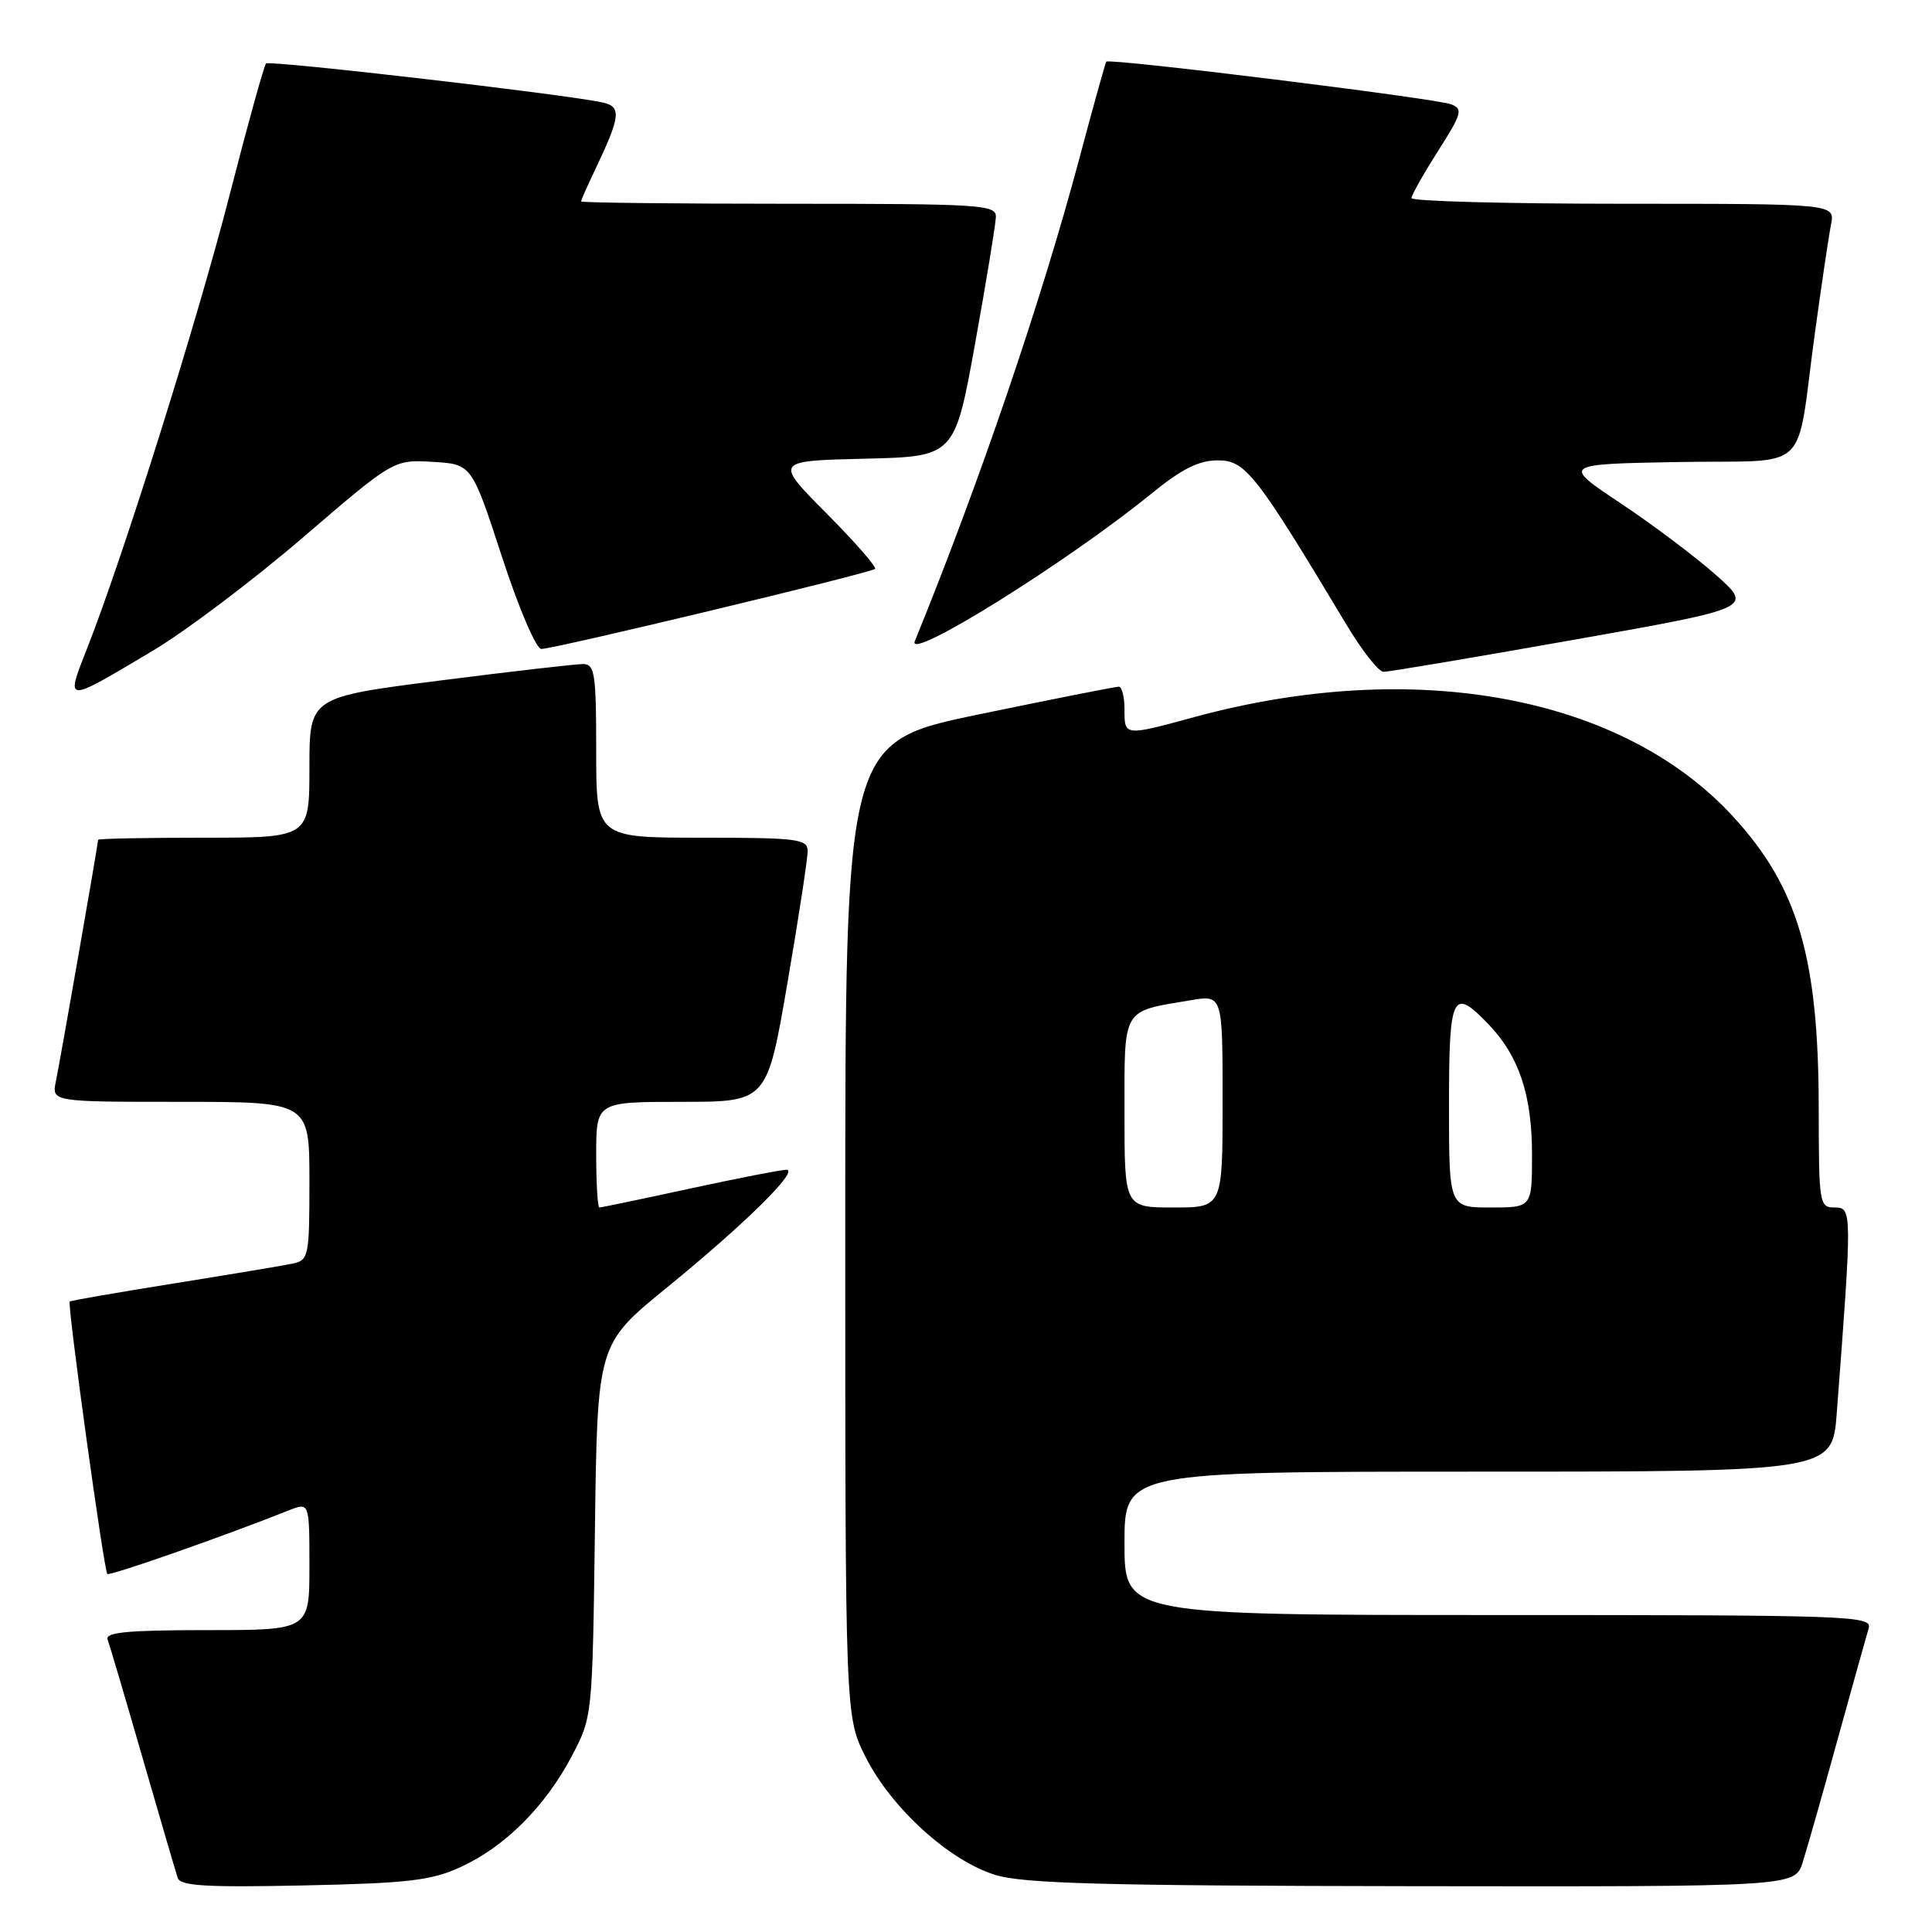 <?xml version="1.0" encoding="UTF-8" standalone="no"?>
<!DOCTYPE svg PUBLIC "-//W3C//DTD SVG 1.1//EN" "http://www.w3.org/Graphics/SVG/1.1/DTD/svg11.dtd" >
<svg xmlns="http://www.w3.org/2000/svg" xmlns:xlink="http://www.w3.org/1999/xlink" version="1.1" viewBox="0 0 256 256">
 <g >
 <path fill="currentColor"
d=" M 61.09 247.37 C 66.93 244.68 72.25 239.36 75.75 232.72 C 78.50 227.50 78.50 227.50 78.83 202.81 C 79.15 178.12 79.15 178.12 88.33 170.64 C 98.75 162.14 105.99 155.00 104.19 155.00 C 103.52 155.00 97.76 156.12 91.40 157.50 C 85.04 158.88 79.65 160.00 79.42 160.00 C 79.19 160.00 79.00 156.85 79.00 153.00 C 79.00 146.00 79.00 146.00 90.32 146.00 C 101.64 146.00 101.64 146.00 104.34 130.25 C 105.83 121.59 107.03 113.71 107.02 112.75 C 107.00 111.17 105.66 111.00 93.00 111.00 C 79.00 111.00 79.00 111.00 79.00 99.50 C 79.00 89.22 78.81 88.00 77.25 87.99 C 76.29 87.99 67.74 88.97 58.25 90.18 C 41.00 92.38 41.00 92.38 41.00 101.69 C 41.00 111.00 41.00 111.00 27.00 111.00 C 19.30 111.00 13.00 111.12 13.00 111.28 C 13.00 111.80 7.98 140.51 7.41 143.25 C 6.84 146.00 6.84 146.00 23.92 146.00 C 41.00 146.00 41.00 146.00 41.00 156.48 C 41.00 166.54 40.91 166.98 38.75 167.44 C 37.51 167.70 30.43 168.88 23.00 170.07 C 15.57 171.26 9.38 172.33 9.24 172.46 C 8.89 172.77 13.77 208.10 14.22 208.56 C 14.53 208.86 29.39 203.66 38.25 200.14 C 41.00 199.05 41.00 199.05 41.00 207.52 C 41.00 216.00 41.00 216.00 27.39 216.00 C 16.92 216.00 13.89 216.29 14.26 217.25 C 14.52 217.94 16.61 225.03 18.91 233.00 C 21.22 240.97 23.30 248.10 23.55 248.84 C 23.91 249.90 27.35 250.10 40.25 249.83 C 54.21 249.53 57.15 249.18 61.09 247.37 Z  M 238.87 246.75 C 239.44 244.96 241.52 237.65 243.49 230.50 C 245.47 223.35 247.32 216.71 247.61 215.75 C 248.10 214.10 245.31 214.00 198.57 214.00 C 149.00 214.00 149.00 214.00 149.00 204.50 C 149.00 195.00 149.00 195.00 195.90 195.00 C 242.79 195.00 242.79 195.00 243.38 187.25 C 245.42 160.42 245.42 160.00 243.12 160.00 C 241.07 160.00 241.00 159.58 240.99 146.75 C 240.96 126.87 238.24 117.58 229.68 108.24 C 214.97 92.17 187.43 87.08 158.24 95.02 C 148.96 97.55 149.00 97.55 149.00 94.00 C 149.00 92.35 148.66 90.99 148.25 90.99 C 147.84 90.98 139.51 92.63 129.75 94.65 C 112.00 98.33 112.00 98.33 112.00 162.90 C 112.00 227.47 112.00 227.47 114.71 232.84 C 118.14 239.61 125.79 246.56 131.86 248.43 C 135.61 249.59 146.24 249.87 187.17 249.93 C 237.84 250.00 237.84 250.00 238.87 246.75 Z  M 20.22 86.24 C 24.55 83.67 33.51 76.91 40.13 71.23 C 52.15 60.90 52.15 60.90 57.33 61.20 C 62.50 61.50 62.50 61.50 66.50 73.74 C 68.73 80.58 71.04 85.99 71.73 85.99 C 73.40 86.00 115.39 75.92 115.95 75.38 C 116.19 75.14 113.29 71.82 109.50 68.01 C 102.62 61.07 102.62 61.07 114.56 60.78 C 126.50 60.50 126.50 60.50 129.21 45.50 C 130.70 37.25 131.93 29.71 131.96 28.75 C 132.00 27.12 130.04 27.00 104.50 27.00 C 89.38 27.00 77.00 26.86 77.00 26.69 C 77.00 26.52 77.84 24.60 78.88 22.44 C 82.25 15.35 82.38 14.12 79.81 13.57 C 74.81 12.48 35.71 7.96 35.25 8.41 C 34.99 8.68 32.83 16.46 30.46 25.70 C 26.19 42.36 16.36 73.66 11.57 85.84 C 8.66 93.26 8.45 93.25 20.22 86.24 Z  M 208.40 84.80 C 232.29 80.57 232.29 80.57 227.40 76.21 C 224.70 73.82 219.00 69.52 214.73 66.68 C 206.96 61.50 206.96 61.50 222.40 61.22 C 240.28 60.91 237.87 63.20 240.50 44.00 C 241.37 37.67 242.32 31.26 242.62 29.75 C 243.16 27.00 243.16 27.00 215.08 27.00 C 199.64 27.00 187.01 26.66 187.03 26.25 C 187.04 25.84 188.63 23.03 190.55 20.00 C 193.71 15.05 193.88 14.44 192.28 13.82 C 190.22 13.03 146.95 7.68 146.59 8.17 C 146.46 8.35 144.85 14.12 143.02 21.00 C 137.98 39.88 129.78 63.96 121.22 84.95 C 120.06 87.80 141.38 74.51 152.48 65.48 C 156.60 62.12 158.83 61.00 161.39 61.00 C 165.03 61.00 166.43 62.79 178.40 82.75 C 180.46 86.19 182.67 89.01 183.32 89.02 C 183.97 89.03 195.25 87.13 208.40 84.80 Z  M 149.00 147.48 C 149.00 133.38 148.59 134.07 157.75 132.54 C 162.00 131.82 162.00 131.82 162.00 145.91 C 162.00 160.00 162.00 160.00 155.50 160.00 C 149.00 160.00 149.00 160.00 149.00 147.48 Z  M 192.00 146.50 C 192.00 131.66 192.46 130.73 197.26 135.75 C 201.28 139.94 203.00 145.12 203.00 152.97 C 203.00 160.00 203.00 160.00 197.50 160.00 C 192.00 160.00 192.00 160.00 192.00 146.50 Z "/>
</g>
</svg>